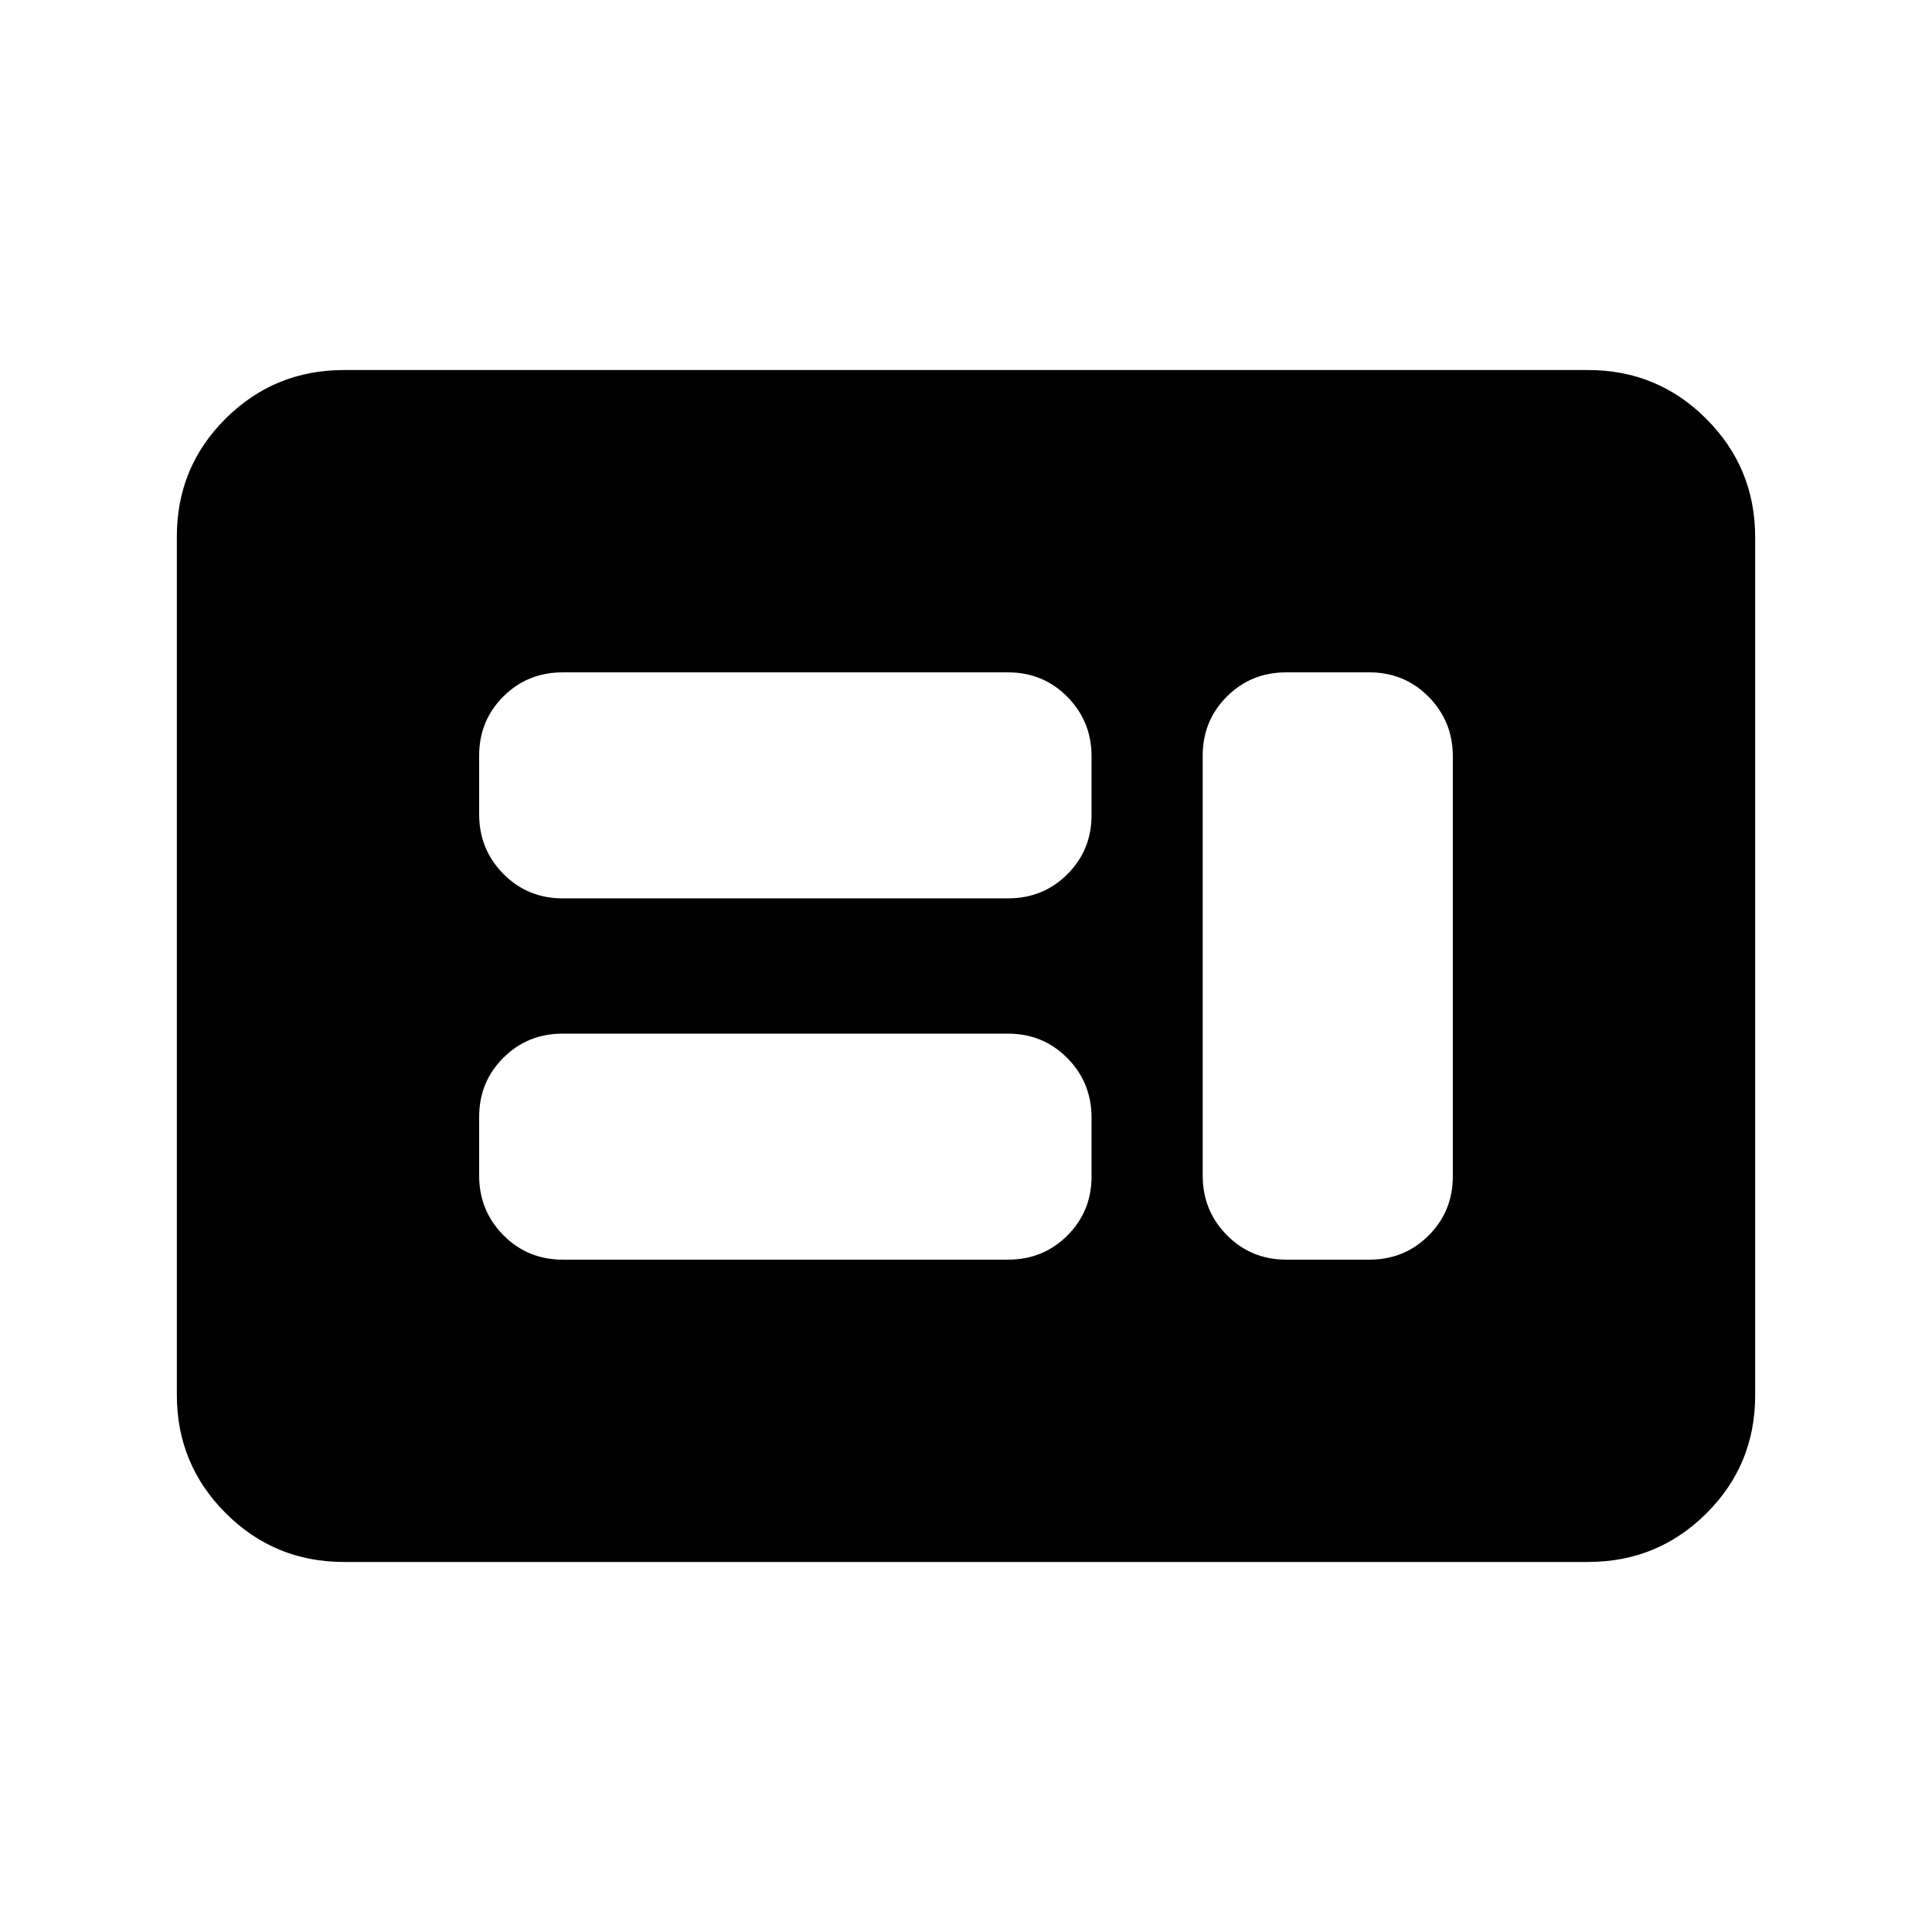 <svg xmlns="http://www.w3.org/2000/svg" height="20" viewBox="0 -960 960 960" width="20"><path d="M279.59-334.09h221.3q17.45 0 29.48-11.99 12.02-11.98 12.02-29.38v-29.18q0-17.4-12.02-29.58-12.03-12.17-29.48-12.17h-221.3q-17.46 0-29.48 11.99t-12.02 29.39v29.18q0 17.4 12.02 29.57 12.02 12.17 29.48 12.17Zm359.52 0h41.3q17.46 0 29.48-12.01t12.02-29.45v-208.58q0-17.44-12.02-29.61-12.02-12.17-29.48-12.17h-41.3q-17.45 0-29.48 12.01-12.02 12.01-12.02 29.45v208.58q0 17.44 12.02 29.61 12.03 12.17 29.48 12.17ZM279.59-513.61h221.3q17.45 0 29.48-11.99 12.02-11.99 12.02-29.39v-29.18q0-17.4-12.02-29.57-12.03-12.17-29.48-12.17h-221.3q-17.46 0-29.48 11.99-12.02 11.98-12.02 29.38v29.18q0 17.4 12.02 29.58 12.02 12.17 29.48 12.17ZM170.87-183.87q-34.48 0-58.74-24.27-24.26-24.27-24.26-58.77v-426.5q0-34.5 24.26-58.61t58.74-24.11h618.26q34.48 0 58.74 24.27 24.26 24.27 24.26 58.77v426.5q0 34.5-24.26 58.61t-58.74 24.11H170.87Z"/></svg>